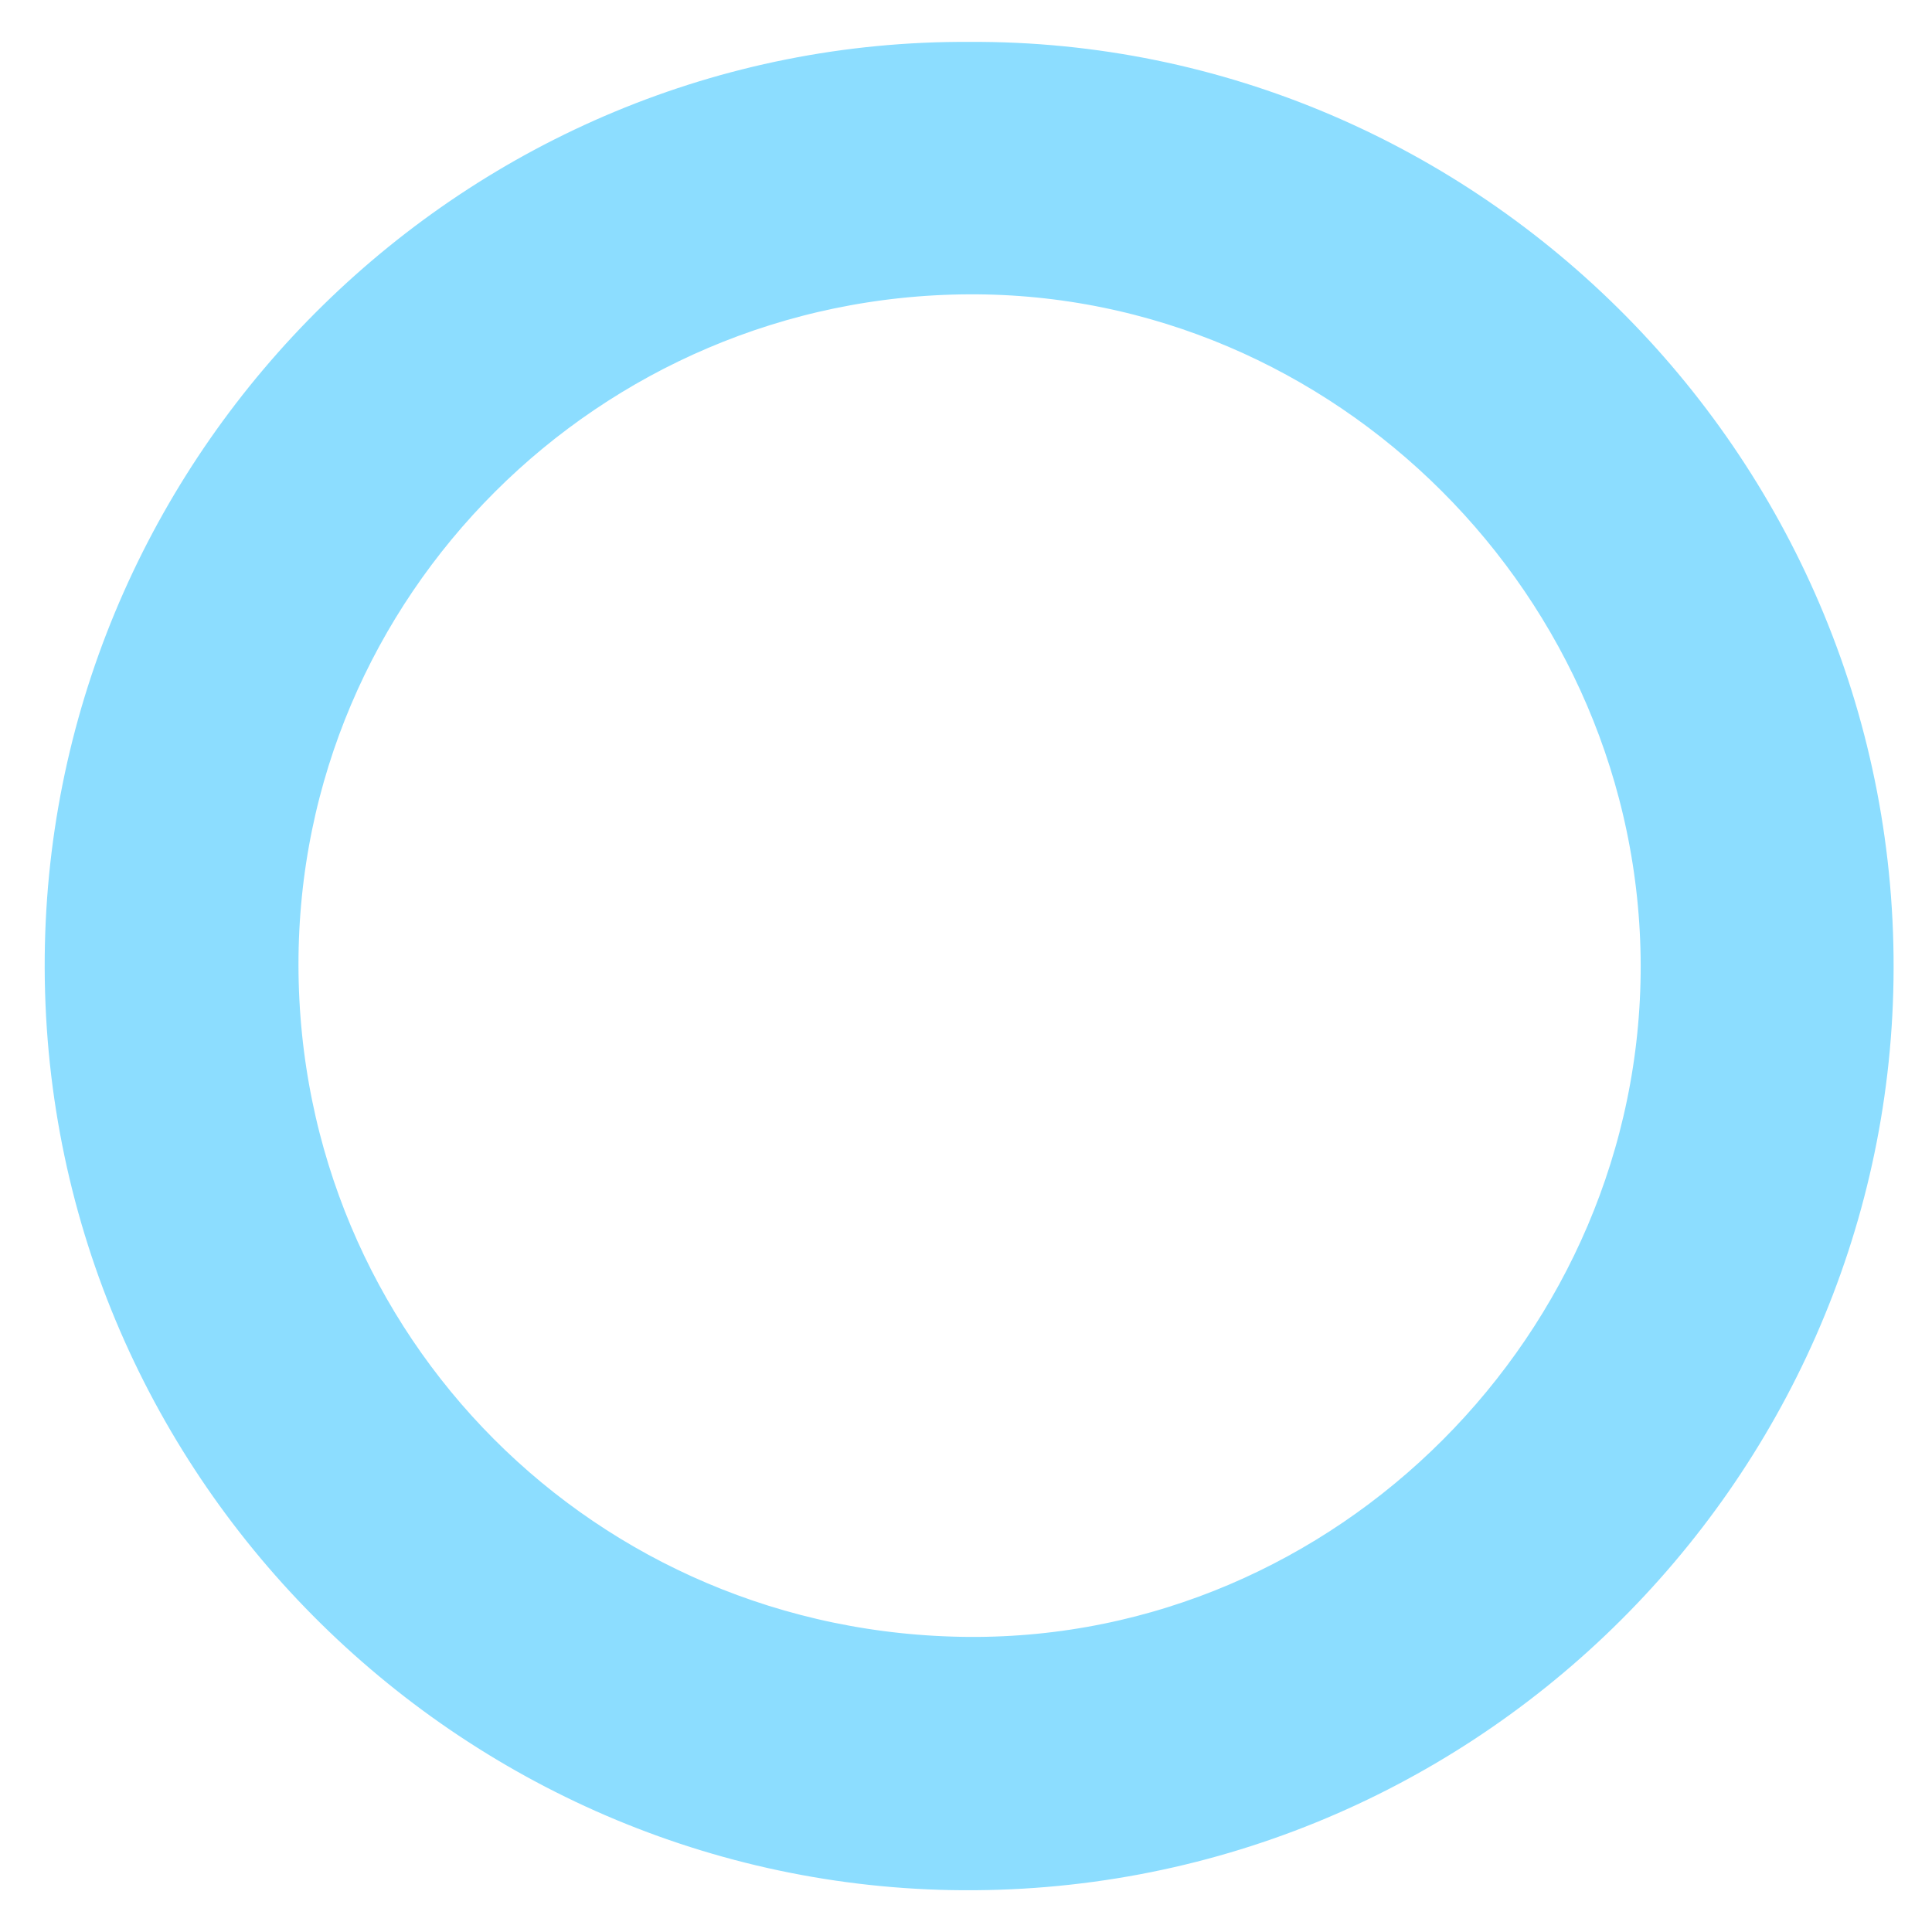 <?xml version="1.0" encoding="utf-8"?>
<!-- Generator: Adobe Illustrator 21.1.0, SVG Export Plug-In . SVG Version: 6.00 Build 0)  -->
<svg version="1.1" id="Слой_1" xmlns="http://www.w3.org/2000/svg" xmlns:xlink="http://www.w3.org/1999/xlink" x="0px" y="0px"
	 viewBox="0 0 512 512" style="enable-background:new 0 0 512 512;" xml:space="preserve">
<style type="text/css">
	.st0{fill:#8CDDFF;stroke:#8CDDFF;stroke-width:40;stroke-miterlimit:10;}
</style>
<title>my-telegram</title>
<path class="st0" d="M256.9,31.1C381,30.4,483.7,133.4,481.8,259.5C480,381.9,378.3,483.2,252.4,480.9
	C130.3,478.6,29.1,376.8,31.9,250.7C34.6,129.4,134.8,30.4,256.9,31.1z M454.8,255.9C454.6,147.2,364.8,57.5,256.7,58
	C147.8,58.5,59,146.8,59.1,255.7c0.1,109.4,87.7,197.4,197.7,198.1C365.2,454.4,454.9,364.3,454.8,255.9z"/>
</svg>
